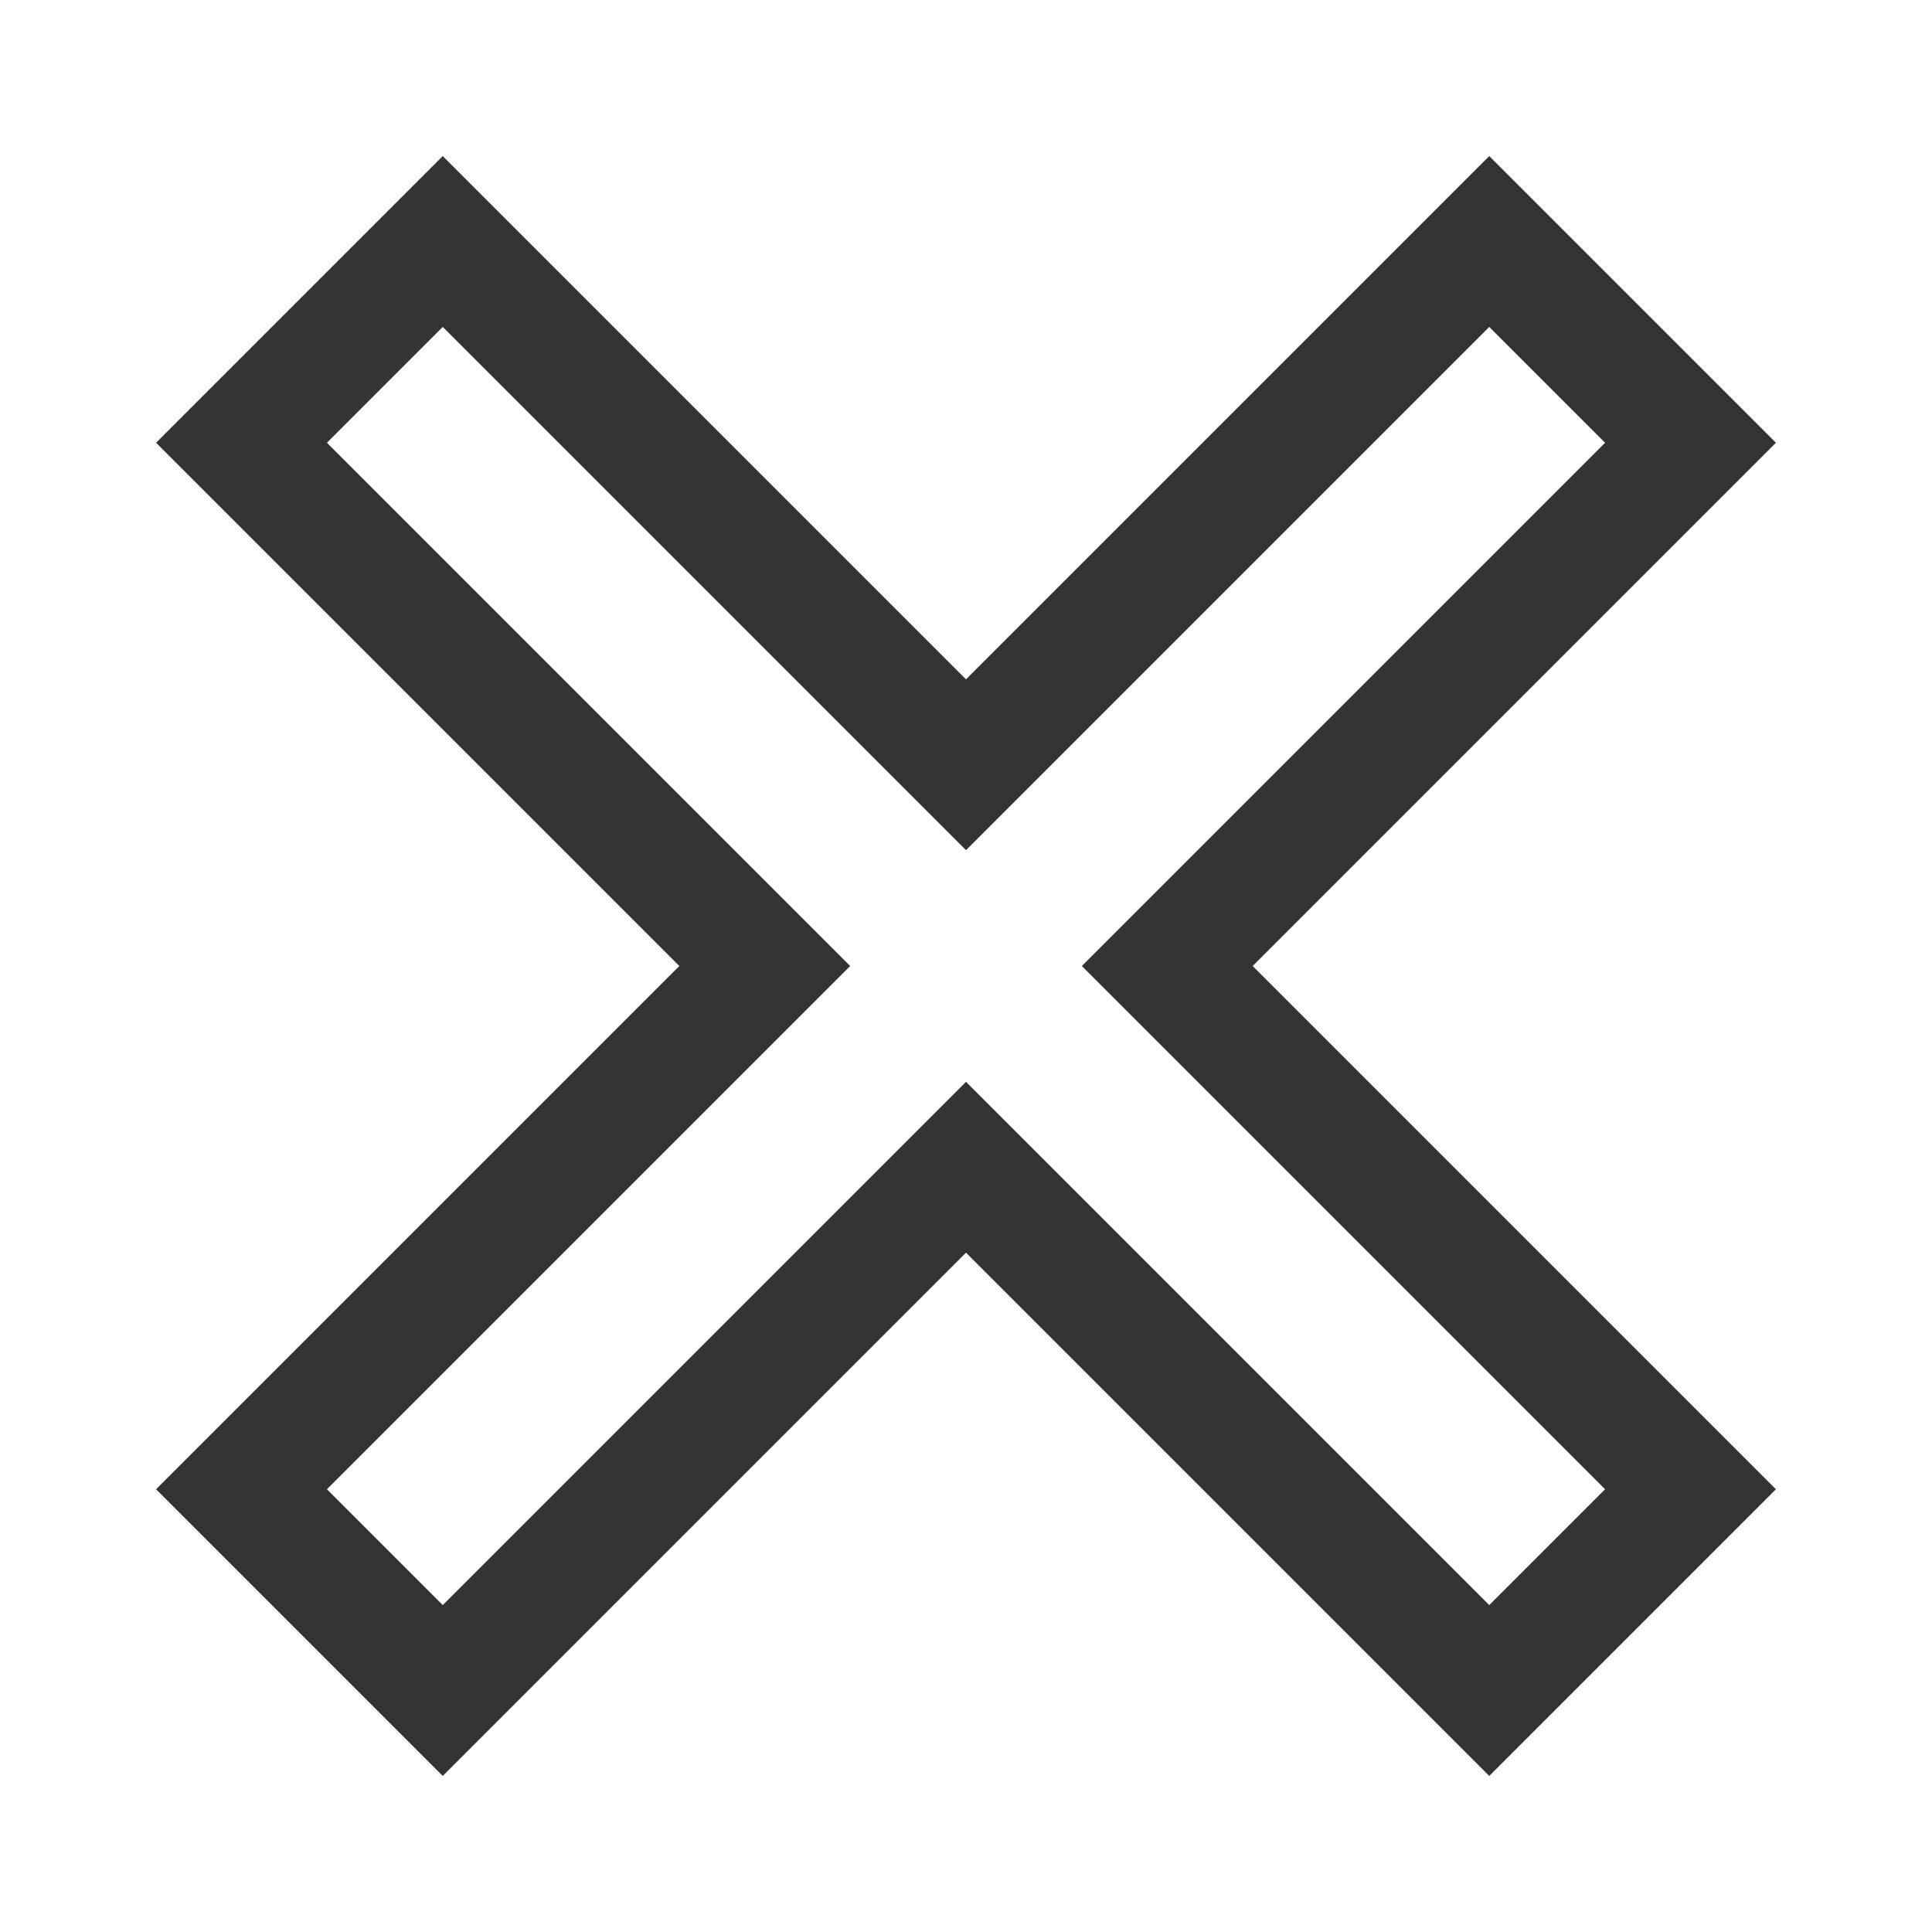 <?xml version="1.0" encoding="iso-8859-1"?>
<svg version="1.1" id="&#x56FE;&#x5C42;_1" xmlns="http://www.w3.org/2000/svg" xmlns:xlink="http://www.w3.org/1999/xlink" x="0px"
	 y="0px" viewBox="0 0 24 24" style="enable-background:new 0 0 24 24;" xml:space="preserve">
<path style="fill:#333333;" d="M18.5,22.061l-6.5-6.5l-6.5,6.5L1.939,18.5l6.5-6.5l-6.5-6.5L5.5,1.939l6.5,6.5l6.5-6.5L22.061,5.5
	l-6.5,6.5l6.5,6.5L18.5,22.061z M12,13.439l6.5,6.5l1.439-1.439l-6.5-6.5l6.5-6.5L18.5,4.061l-6.5,6.5l-6.5-6.5L4.061,5.5l6.5,6.5
	l-6.5,6.5L5.5,19.939L12,13.439z"/>
</svg>






